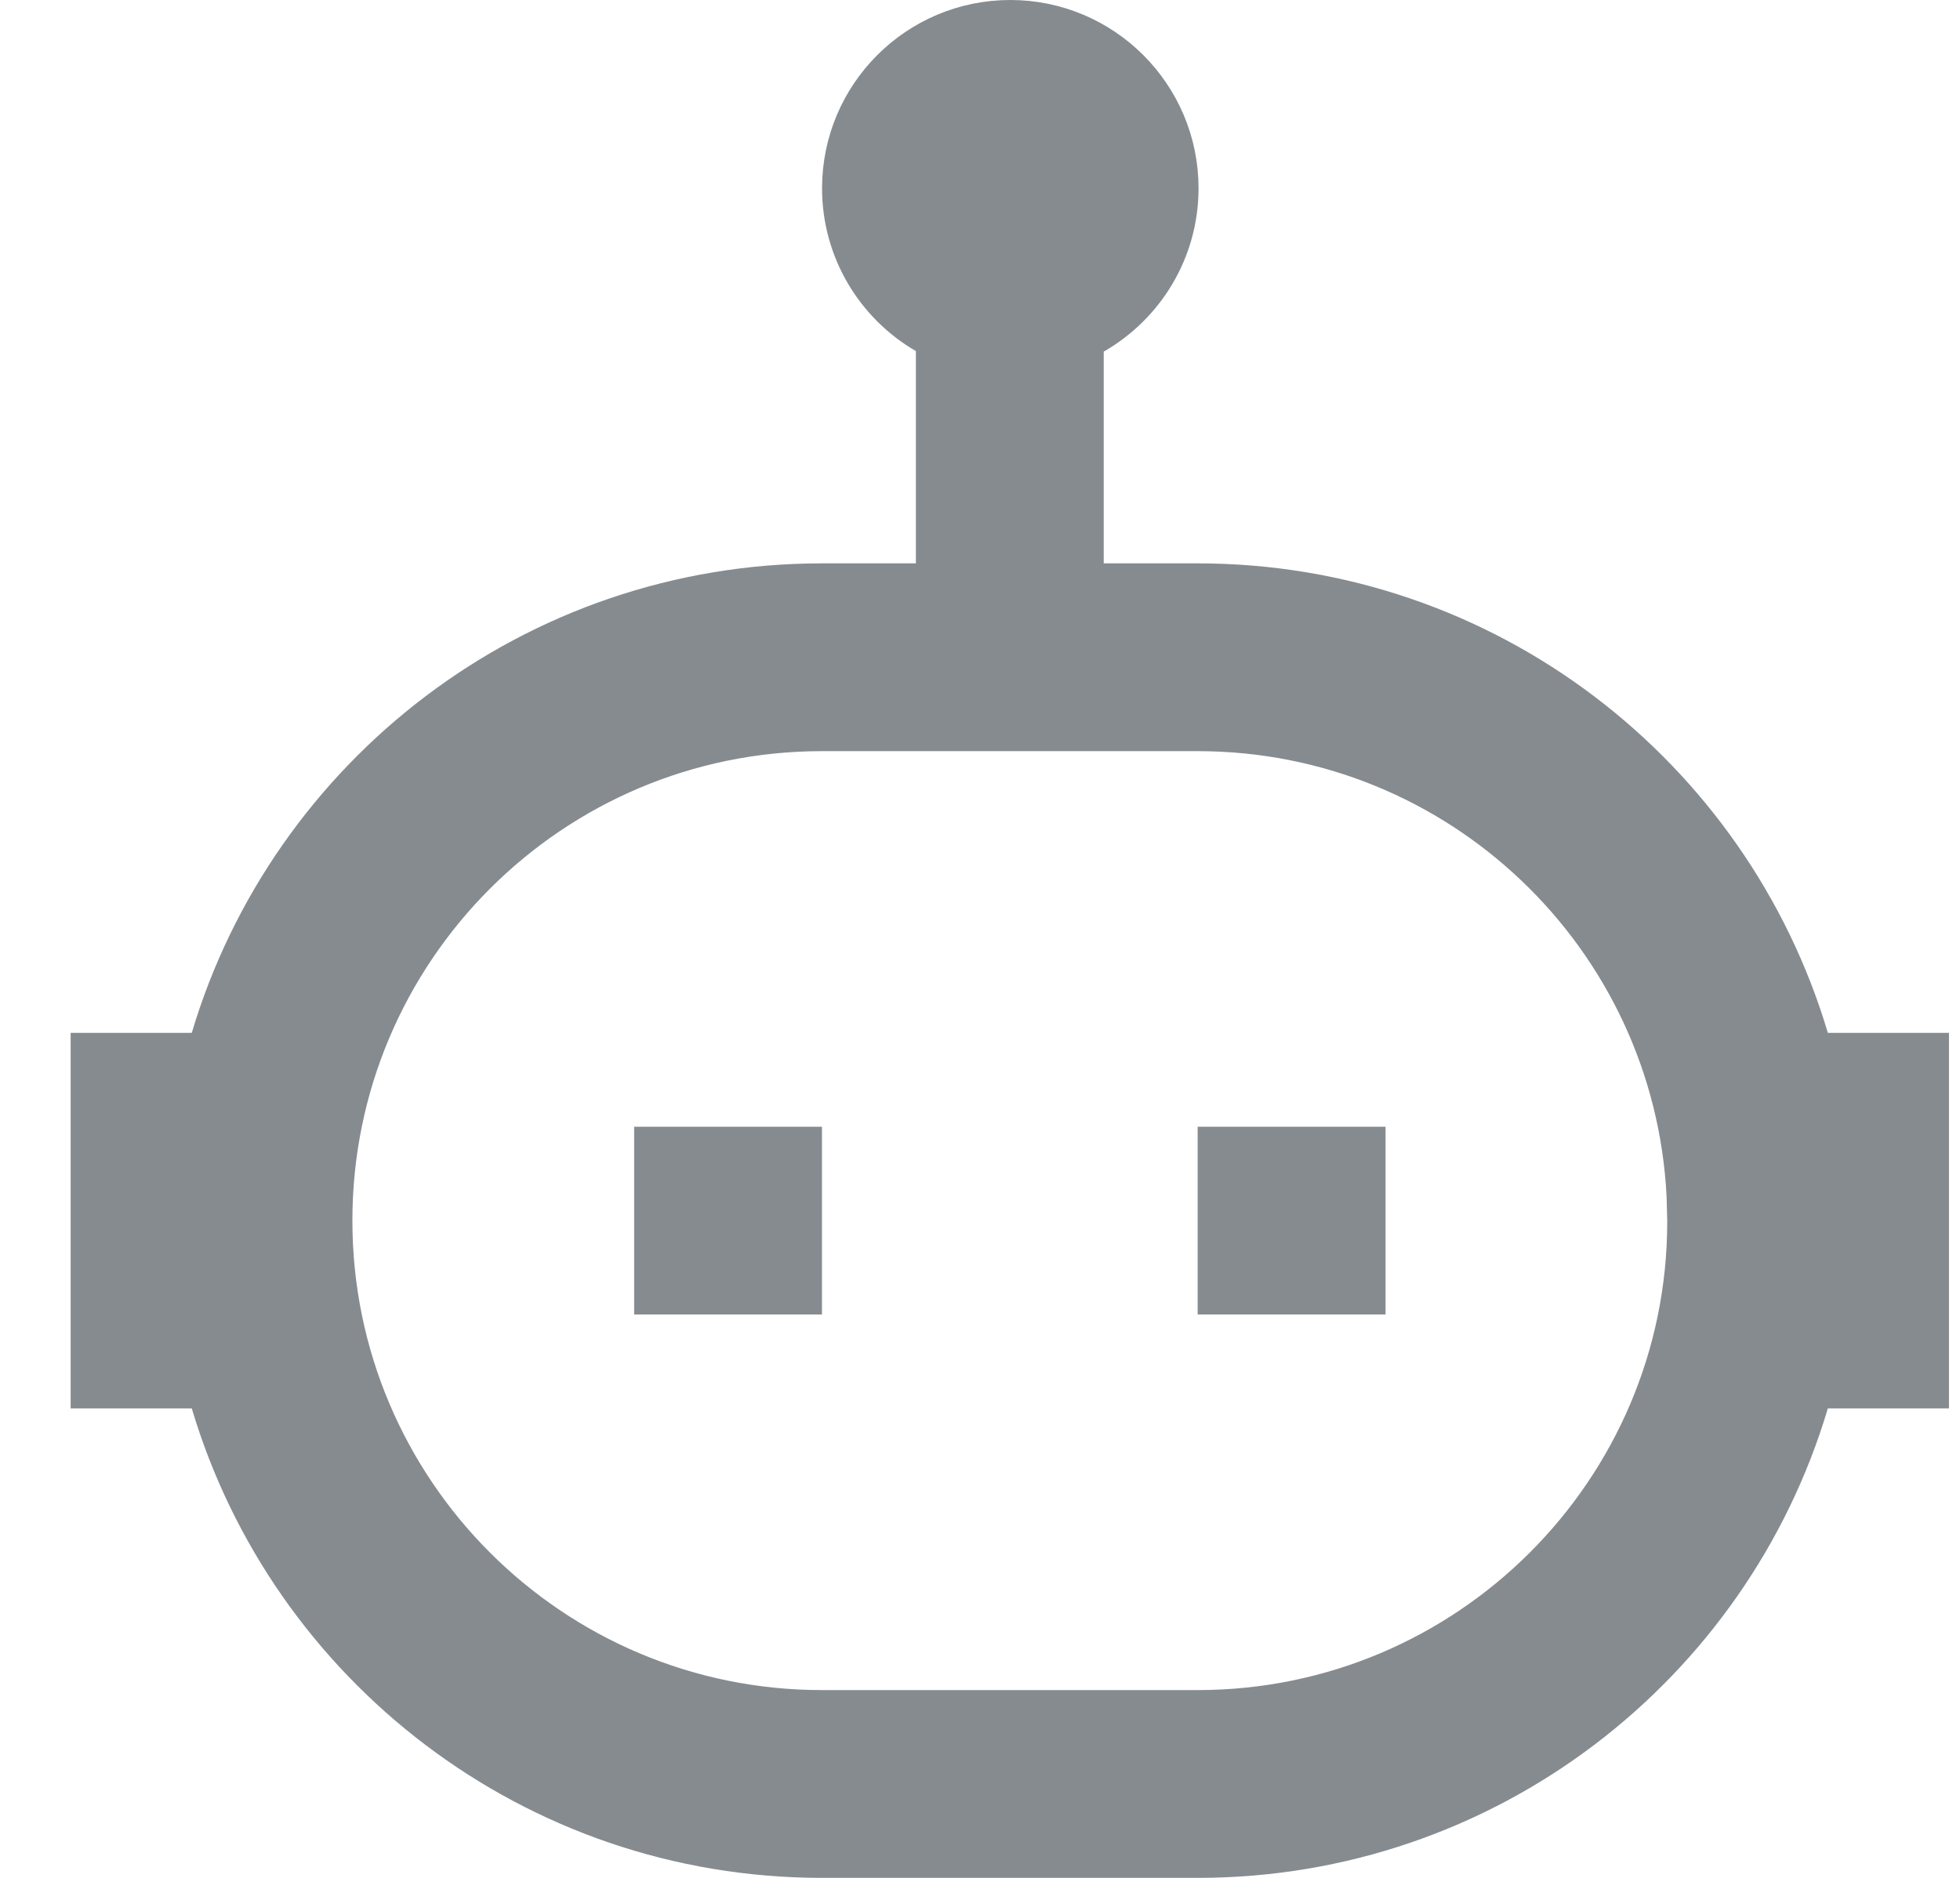 <svg width="24" height="23" viewBox="0 0 24 23" fill="none" xmlns="http://www.w3.org/2000/svg">
<path d="M10.065 9C6.78 9 4.115 11.665 4.115 14.95C4.115 18.236 6.78 20.9 10.065 20.9H14.665C17.95 20.9 20.615 18.236 20.615 14.965V14.95L20.607 14.644C20.448 11.5 17.848 9 14.665 9H10.065ZM16.766 14V15.9H14.865V14H16.766ZM9.865 14V15.9H7.965V14H9.865ZM11.415 4.185L11.315 4.127C10.687 3.762 10.266 3.082 10.266 2.306C10.266 1.143 11.209 0.2 12.371 0.2C13.532 0.2 14.476 1.143 14.476 2.306C14.476 3.087 14.05 3.769 13.416 4.133L13.315 4.19V7.1H14.665C18.221 7.1 21.225 9.464 22.19 12.707L22.232 12.85H23.665V17.05H22.232L22.19 17.193C21.225 20.437 18.221 22.8 14.665 22.8H10.065C6.51 22.8 3.506 20.437 2.54 17.193L2.498 17.05H1.065V12.85H2.498L2.54 12.707C3.506 9.464 6.51 7.1 10.065 7.1H11.415V4.185Z" fill="#868B90" stroke="#868B90" stroke-width="0.4"/>
</svg>
